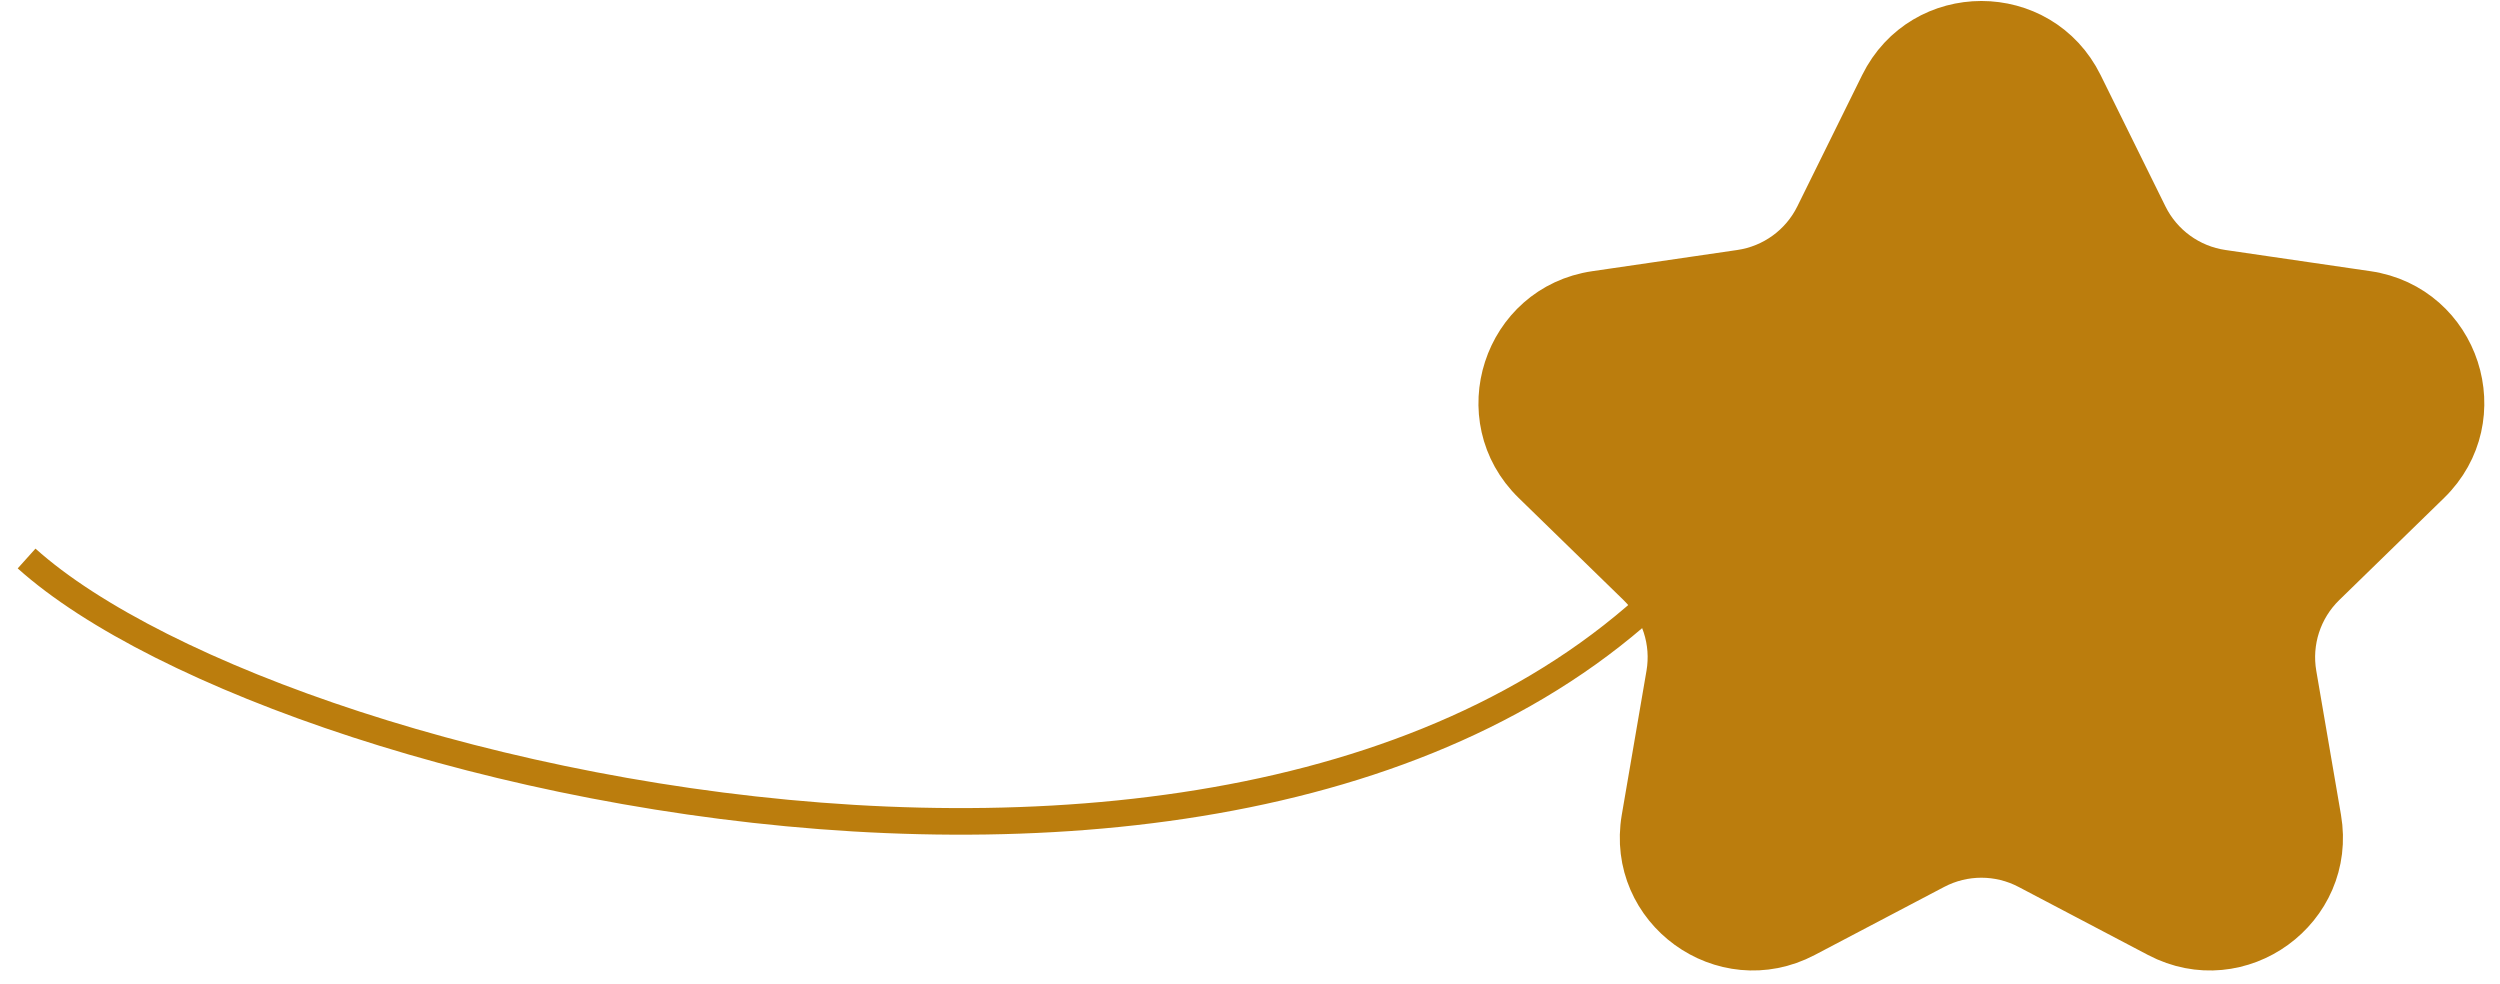 <svg width="94" height="37" viewBox="0 0 94 37" fill="none" xmlns="http://www.w3.org/2000/svg">
<path d="M70.913 3.267C72.38 0.294 76.62 0.294 78.087 3.267L80.523 8.201C81.105 9.381 82.23 10.199 83.531 10.389L88.985 11.186C92.264 11.665 93.572 15.697 91.197 18.009L87.257 21.847C86.314 22.766 85.883 24.09 86.106 25.389L87.035 30.805C87.595 34.073 84.165 36.565 81.231 35.022L76.362 32.462C75.196 31.849 73.804 31.849 72.638 32.462L67.769 35.022C64.835 36.565 61.405 34.073 61.965 30.805L62.894 25.389C63.117 24.09 62.686 22.766 61.743 21.847L57.803 18.009C55.428 15.697 56.736 11.665 60.015 11.186L65.469 10.389C66.77 10.199 67.895 9.381 68.477 8.201L70.913 3.267Z" fill="#BB7D0D" stroke="#BB7D0D" stroke-width="2" stroke-linecap="round" stroke-linejoin="round"/>
<path d="M1 21C10.833 29.833 52.4 39.2 66 18" stroke="#BB7D0D"/>
</svg>
